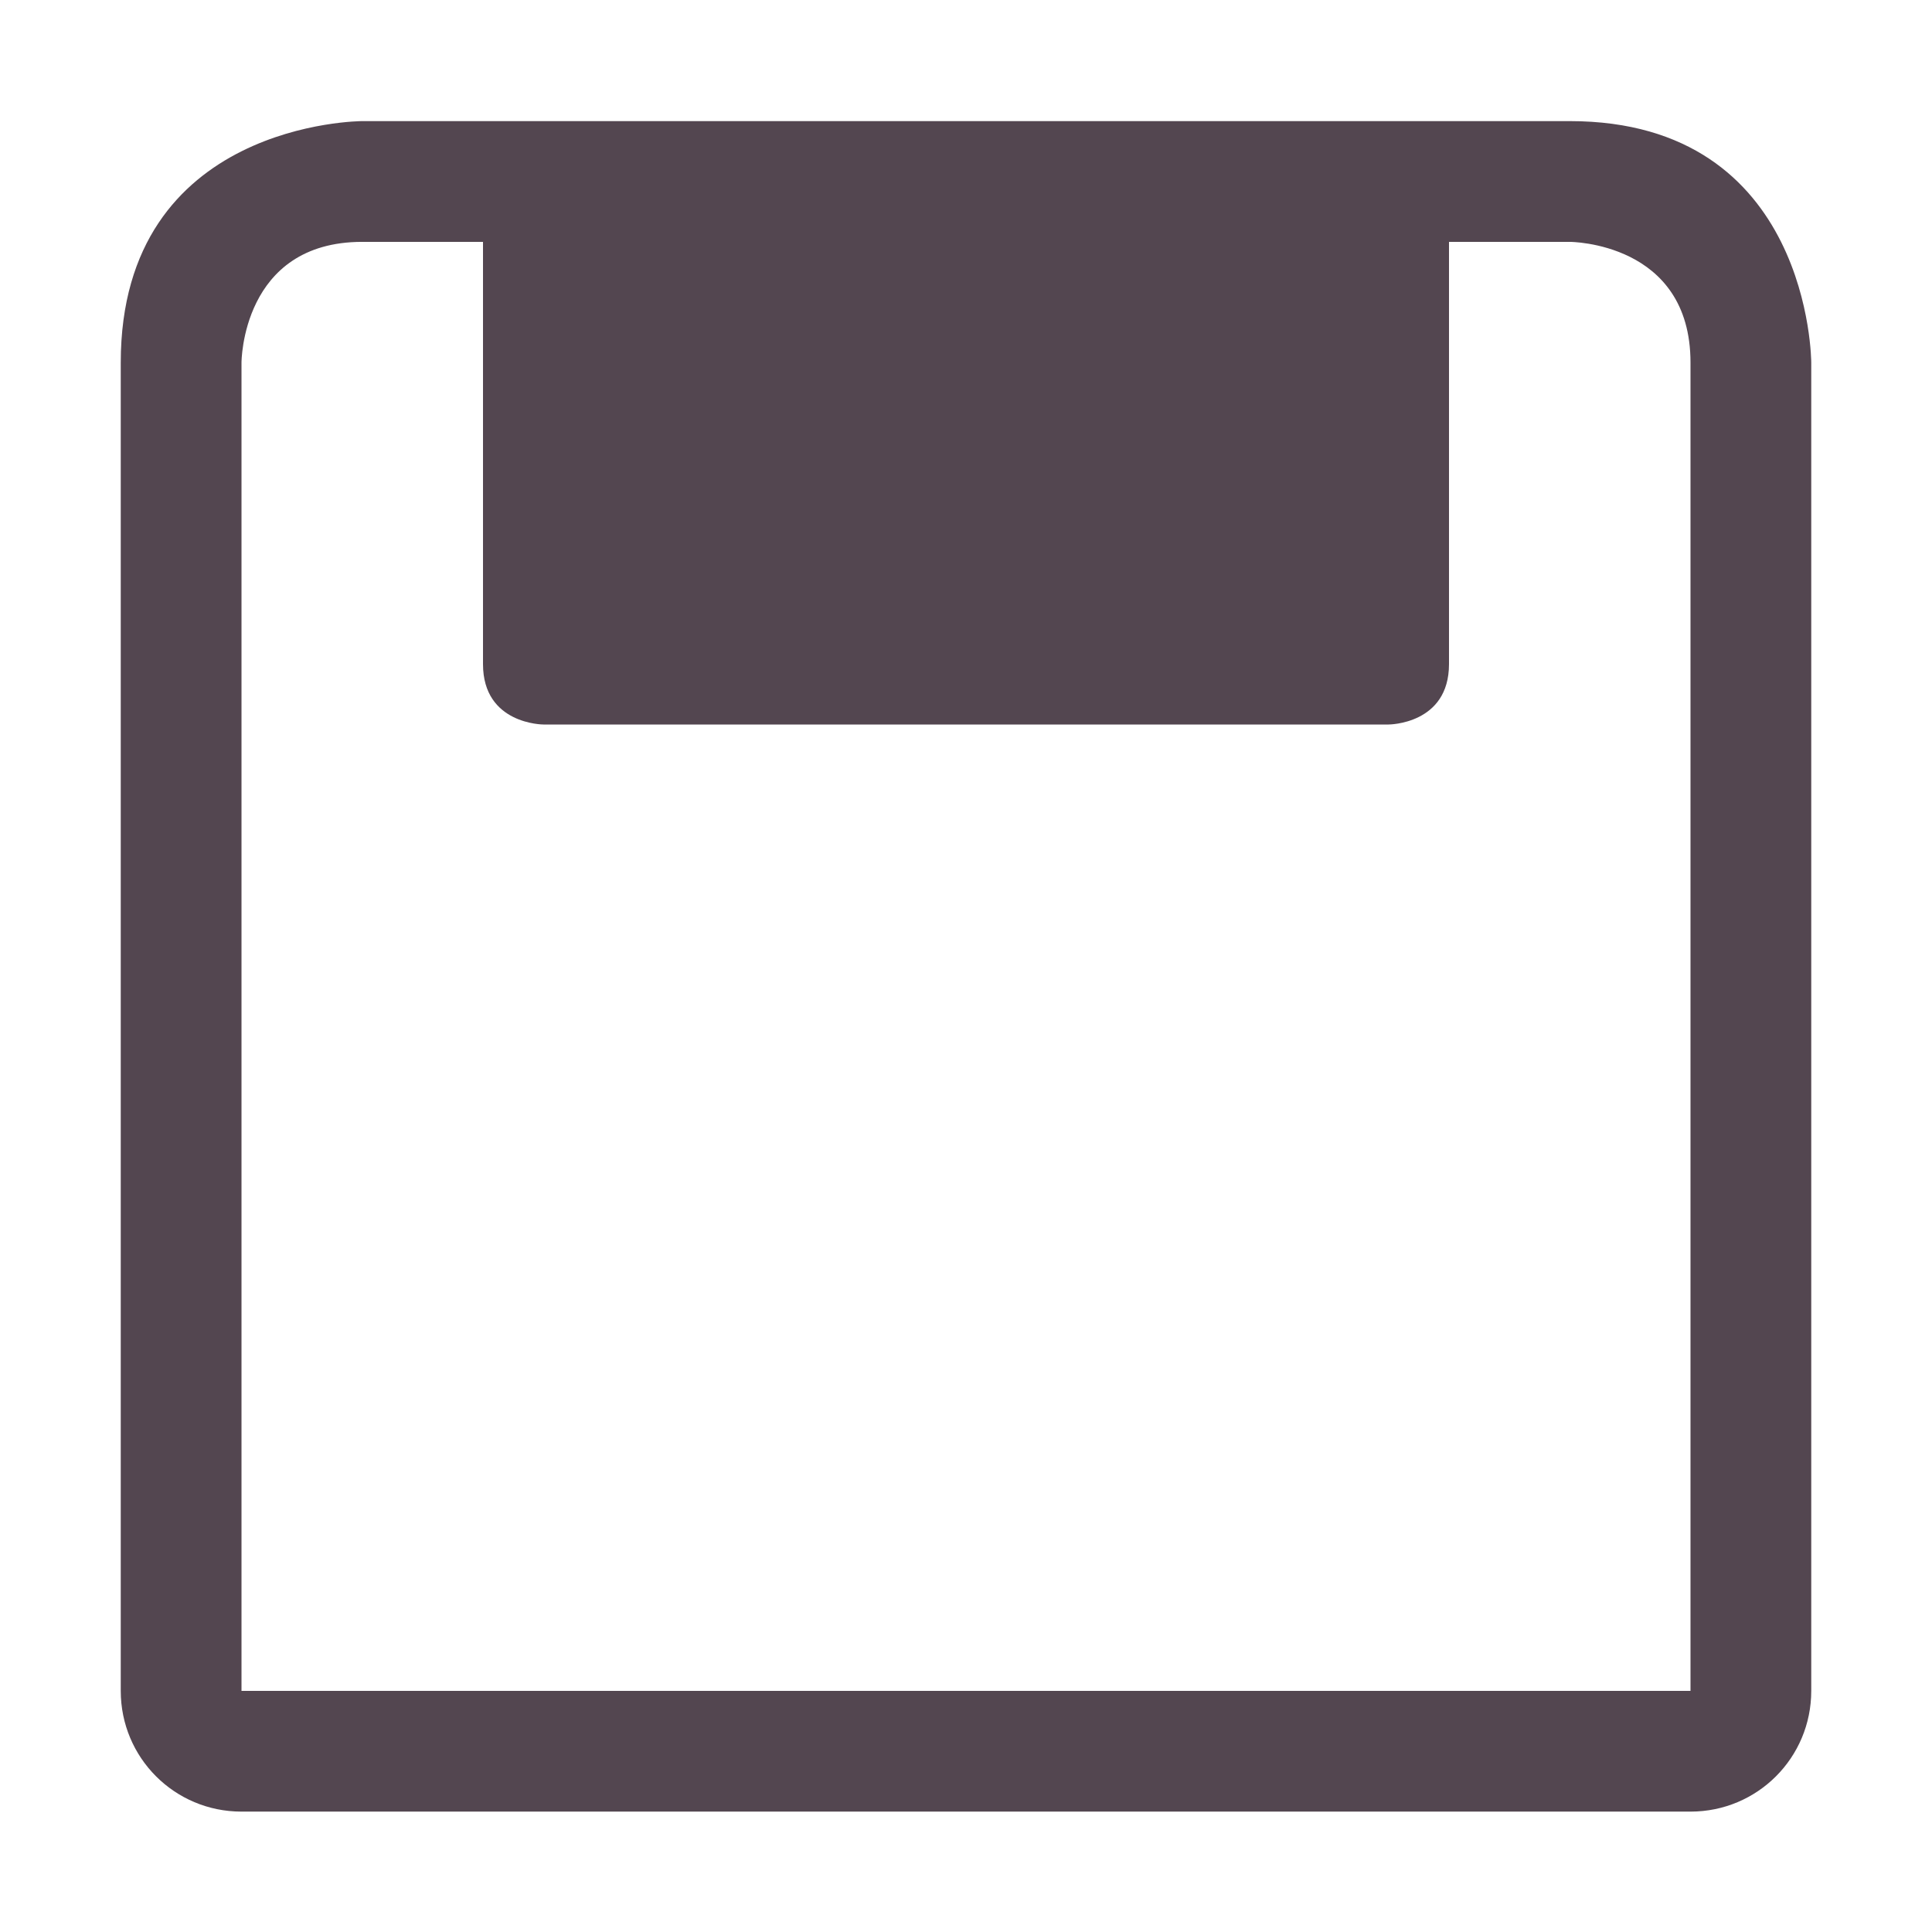 <svg xmlns="http://www.w3.org/2000/svg" width="16" height="16"><path fill="#534650" d="M3 1.003s-2 0-2 2v11c0 .554.446 1 1 1h12c.554 0 1-.446 1-1v-11s0-2-2-2zm0 1h1V5.5c0 .5.5.5.5.5h7s.5 0 .5-.5V2.003h1s1 0 1 1v11H2v-11s0-1 1-1"/></svg>